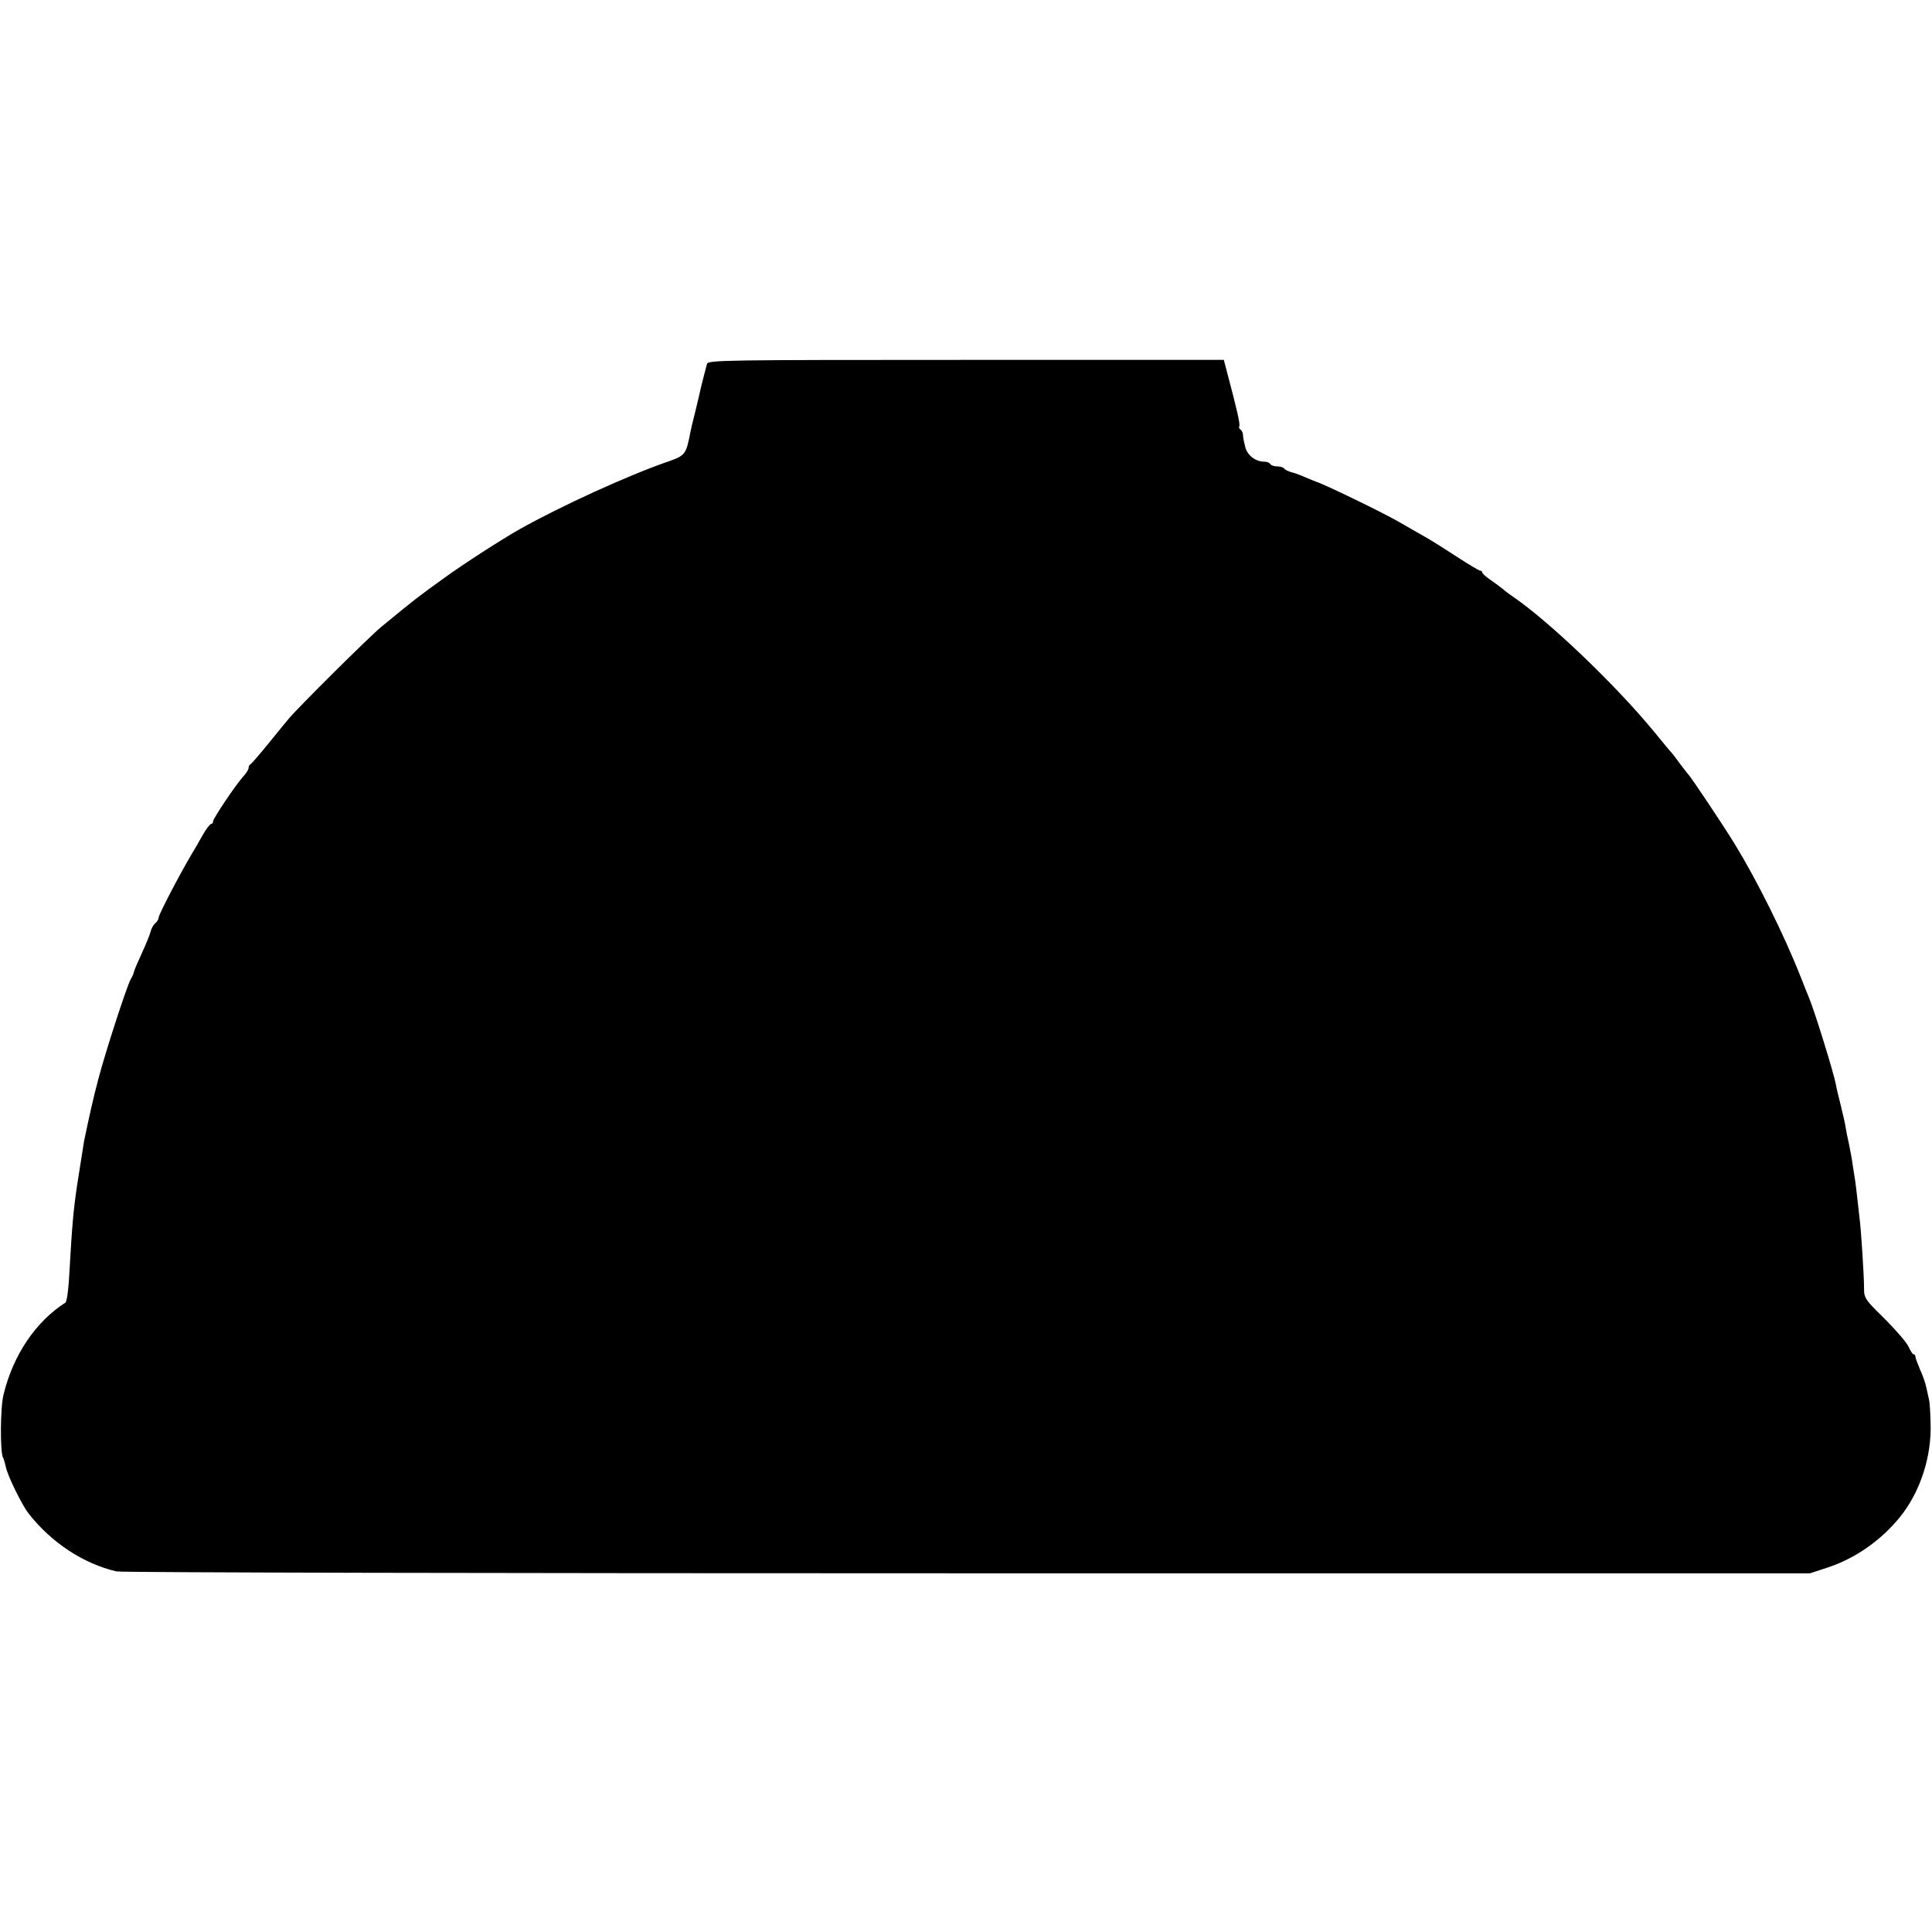<?xml version="1.0" standalone="no"?>
<!DOCTYPE svg PUBLIC "-//W3C//DTD SVG 20010904//EN"
 "http://www.w3.org/TR/2001/REC-SVG-20010904/DTD/svg10.dtd">
<svg version="1.0" xmlns="http://www.w3.org/2000/svg"
 width="816pt" height="816pt" viewBox="0 0 816 816"
 preserveAspectRatio="xMidYMid meet">
<g transform="translate(0,816) scale(0.1,-0.1)"
fill="#000000" stroke="none">
<path d="M2986 6623 c-8 -30 -28 -107 -31 -124 -2 -8 -10 -44 -19 -80 -9 -35
-18 -73 -20 -84 -18 -94 -22 -99 -93 -124 -169 -58 -453 -188 -628 -286 -79
-45 -233 -144 -320 -207 -107 -77 -123 -89 -265 -206 -50 -41 -351 -340 -390
-387 -14 -16 -54 -66 -90 -110 -36 -44 -68 -81 -72 -83 -5 -2 -8 -9 -8 -15 0
-7 -10 -23 -23 -37 -33 -37 -127 -177 -127 -189 0 -6 -4 -11 -8 -11 -5 0 -21
-21 -36 -47 -15 -27 -36 -64 -48 -83 -54 -92 -138 -253 -138 -266 0 -6 -6 -17
-14 -23 -8 -7 -17 -23 -20 -36 -3 -13 -20 -54 -37 -91 -17 -37 -32 -72 -33
-78 -1 -6 -7 -21 -14 -32 -18 -34 -107 -308 -136 -419 -22 -83 -38 -154 -61
-265 -2 -14 -16 -100 -30 -190 -15 -102 -21 -172 -31 -350 -4 -81 -11 -138
-18 -142 -125 -80 -220 -220 -261 -388 -14 -54 -15 -246 -2 -267 3 -5 8 -22
11 -36 6 -36 69 -165 98 -201 95 -121 231 -211 370 -243 18 -5 1635 -8 3593
-8 l3560 0 73 24 c117 38 227 115 307 214 85 105 134 255 129 396 -1 47 -4 93
-7 101 -2 8 -7 31 -11 50 -4 19 -16 54 -27 77 -10 24 -19 47 -19 53 0 5 -3 10
-8 10 -4 0 -13 15 -21 32 -8 18 -54 71 -101 118 -84 82 -87 88 -87 130 0 54
-13 253 -19 295 -2 17 -6 53 -9 80 -3 28 -7 61 -9 75 -2 14 -7 45 -11 70 -3
25 -11 65 -16 90 -6 25 -12 56 -14 70 -2 14 -11 54 -20 90 -9 36 -19 76 -21
90 -9 48 -87 301 -113 365 -5 11 -21 52 -36 90 -72 182 -185 408 -278 560 -53
86 -184 282 -197 295 -3 3 -18 23 -35 45 -16 22 -31 42 -34 45 -4 3 -35 41
-71 85 -160 196 -447 471 -600 575 -12 8 -31 22 -41 31 -11 9 -35 27 -54 40
-19 13 -35 27 -35 32 0 4 -4 7 -9 7 -4 0 -48 26 -97 58 -49 32 -109 70 -134
84 -25 14 -74 42 -110 63 -73 42 -317 160 -350 170 -3 1 -23 9 -44 18 -22 10
-50 20 -63 23 -13 4 -26 10 -29 15 -3 5 -16 9 -29 9 -13 0 -27 5 -30 10 -3 6
-14 10 -24 10 -37 0 -71 25 -81 60 -5 19 -10 43 -10 52 0 9 -5 20 -10 23 -6 4
-8 10 -6 14 5 8 -6 58 -54 239 l-11 42 -1089 0 c-1028 0 -1089 -1 -1094 -17z"/>
</g>
</svg>
